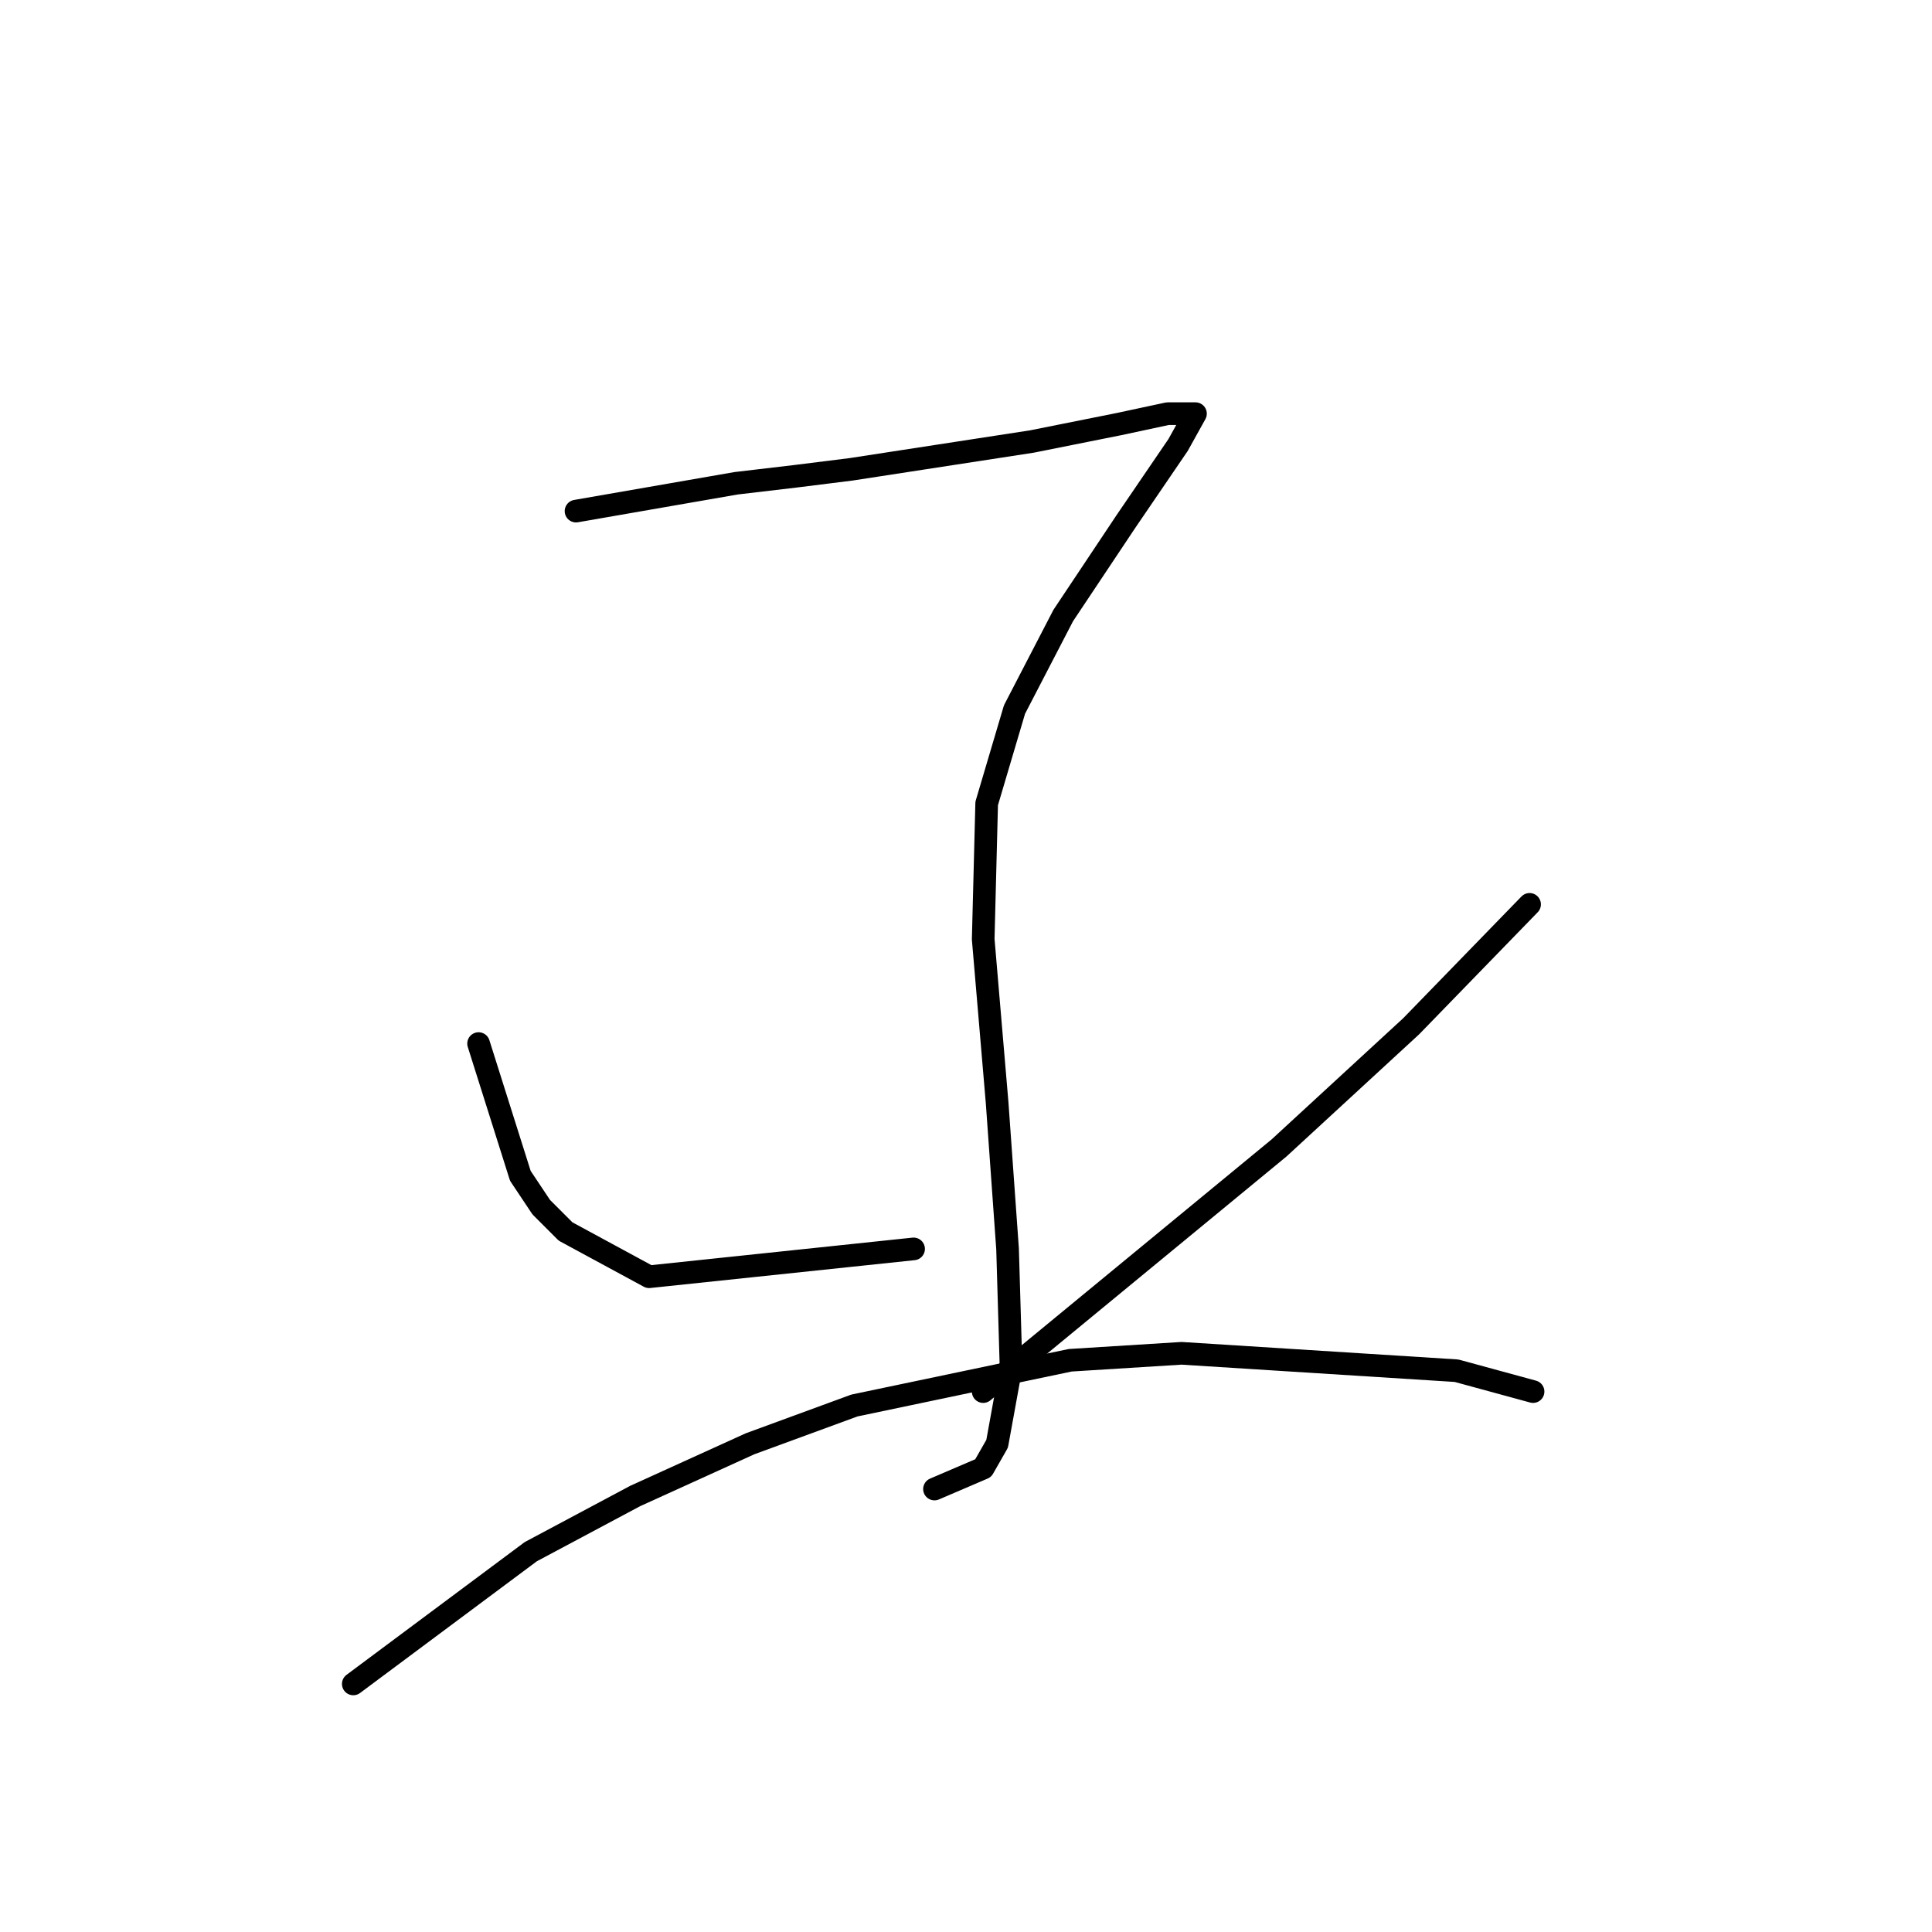 <?xml version="1.0" standalone="no"?>
    <svg width="256" height="256" xmlns="http://www.w3.org/2000/svg" version="1.1">
    <polyline stroke="black" stroke-width="3" stroke-linecap="round" fill="transparent" stroke-linejoin="round" points="76.326 67.725 97.538 64.036 105.378 63.113 112.756 62.191 136.735 58.502 148.263 56.196 154.719 54.813 157.947 54.813 158.408 54.813 156.103 58.963 149.186 69.108 140.885 81.559 134.429 94.01 130.74 106.46 130.279 124.445 132.124 146.118 133.507 165.486 133.968 181.165 132.124 191.31 130.279 194.538 123.823 197.305 123.823 197.305 " />
        <polyline stroke="black" stroke-width="3" stroke-linecap="round" fill="transparent" stroke-linejoin="round" points="63.414 138.279 68.948 155.802 71.714 159.952 74.942 163.18 86.01 169.175 121.056 165.486 121.056 165.486 " />
        <polyline stroke="black" stroke-width="3" stroke-linecap="round" fill="transparent" stroke-linejoin="round" points="202.678 119.833 186.999 135.973 169.476 152.113 130.279 184.393 130.279 184.393 " />
        <polyline stroke="black" stroke-width="3" stroke-linecap="round" fill="transparent" stroke-linejoin="round" points="46.813 223.128 70.331 205.605 84.165 198.227 99.383 191.31 113.217 186.237 141.807 180.242 156.564 179.32 192.994 181.626 203.139 184.393 203.139 184.393 " />
        </svg>